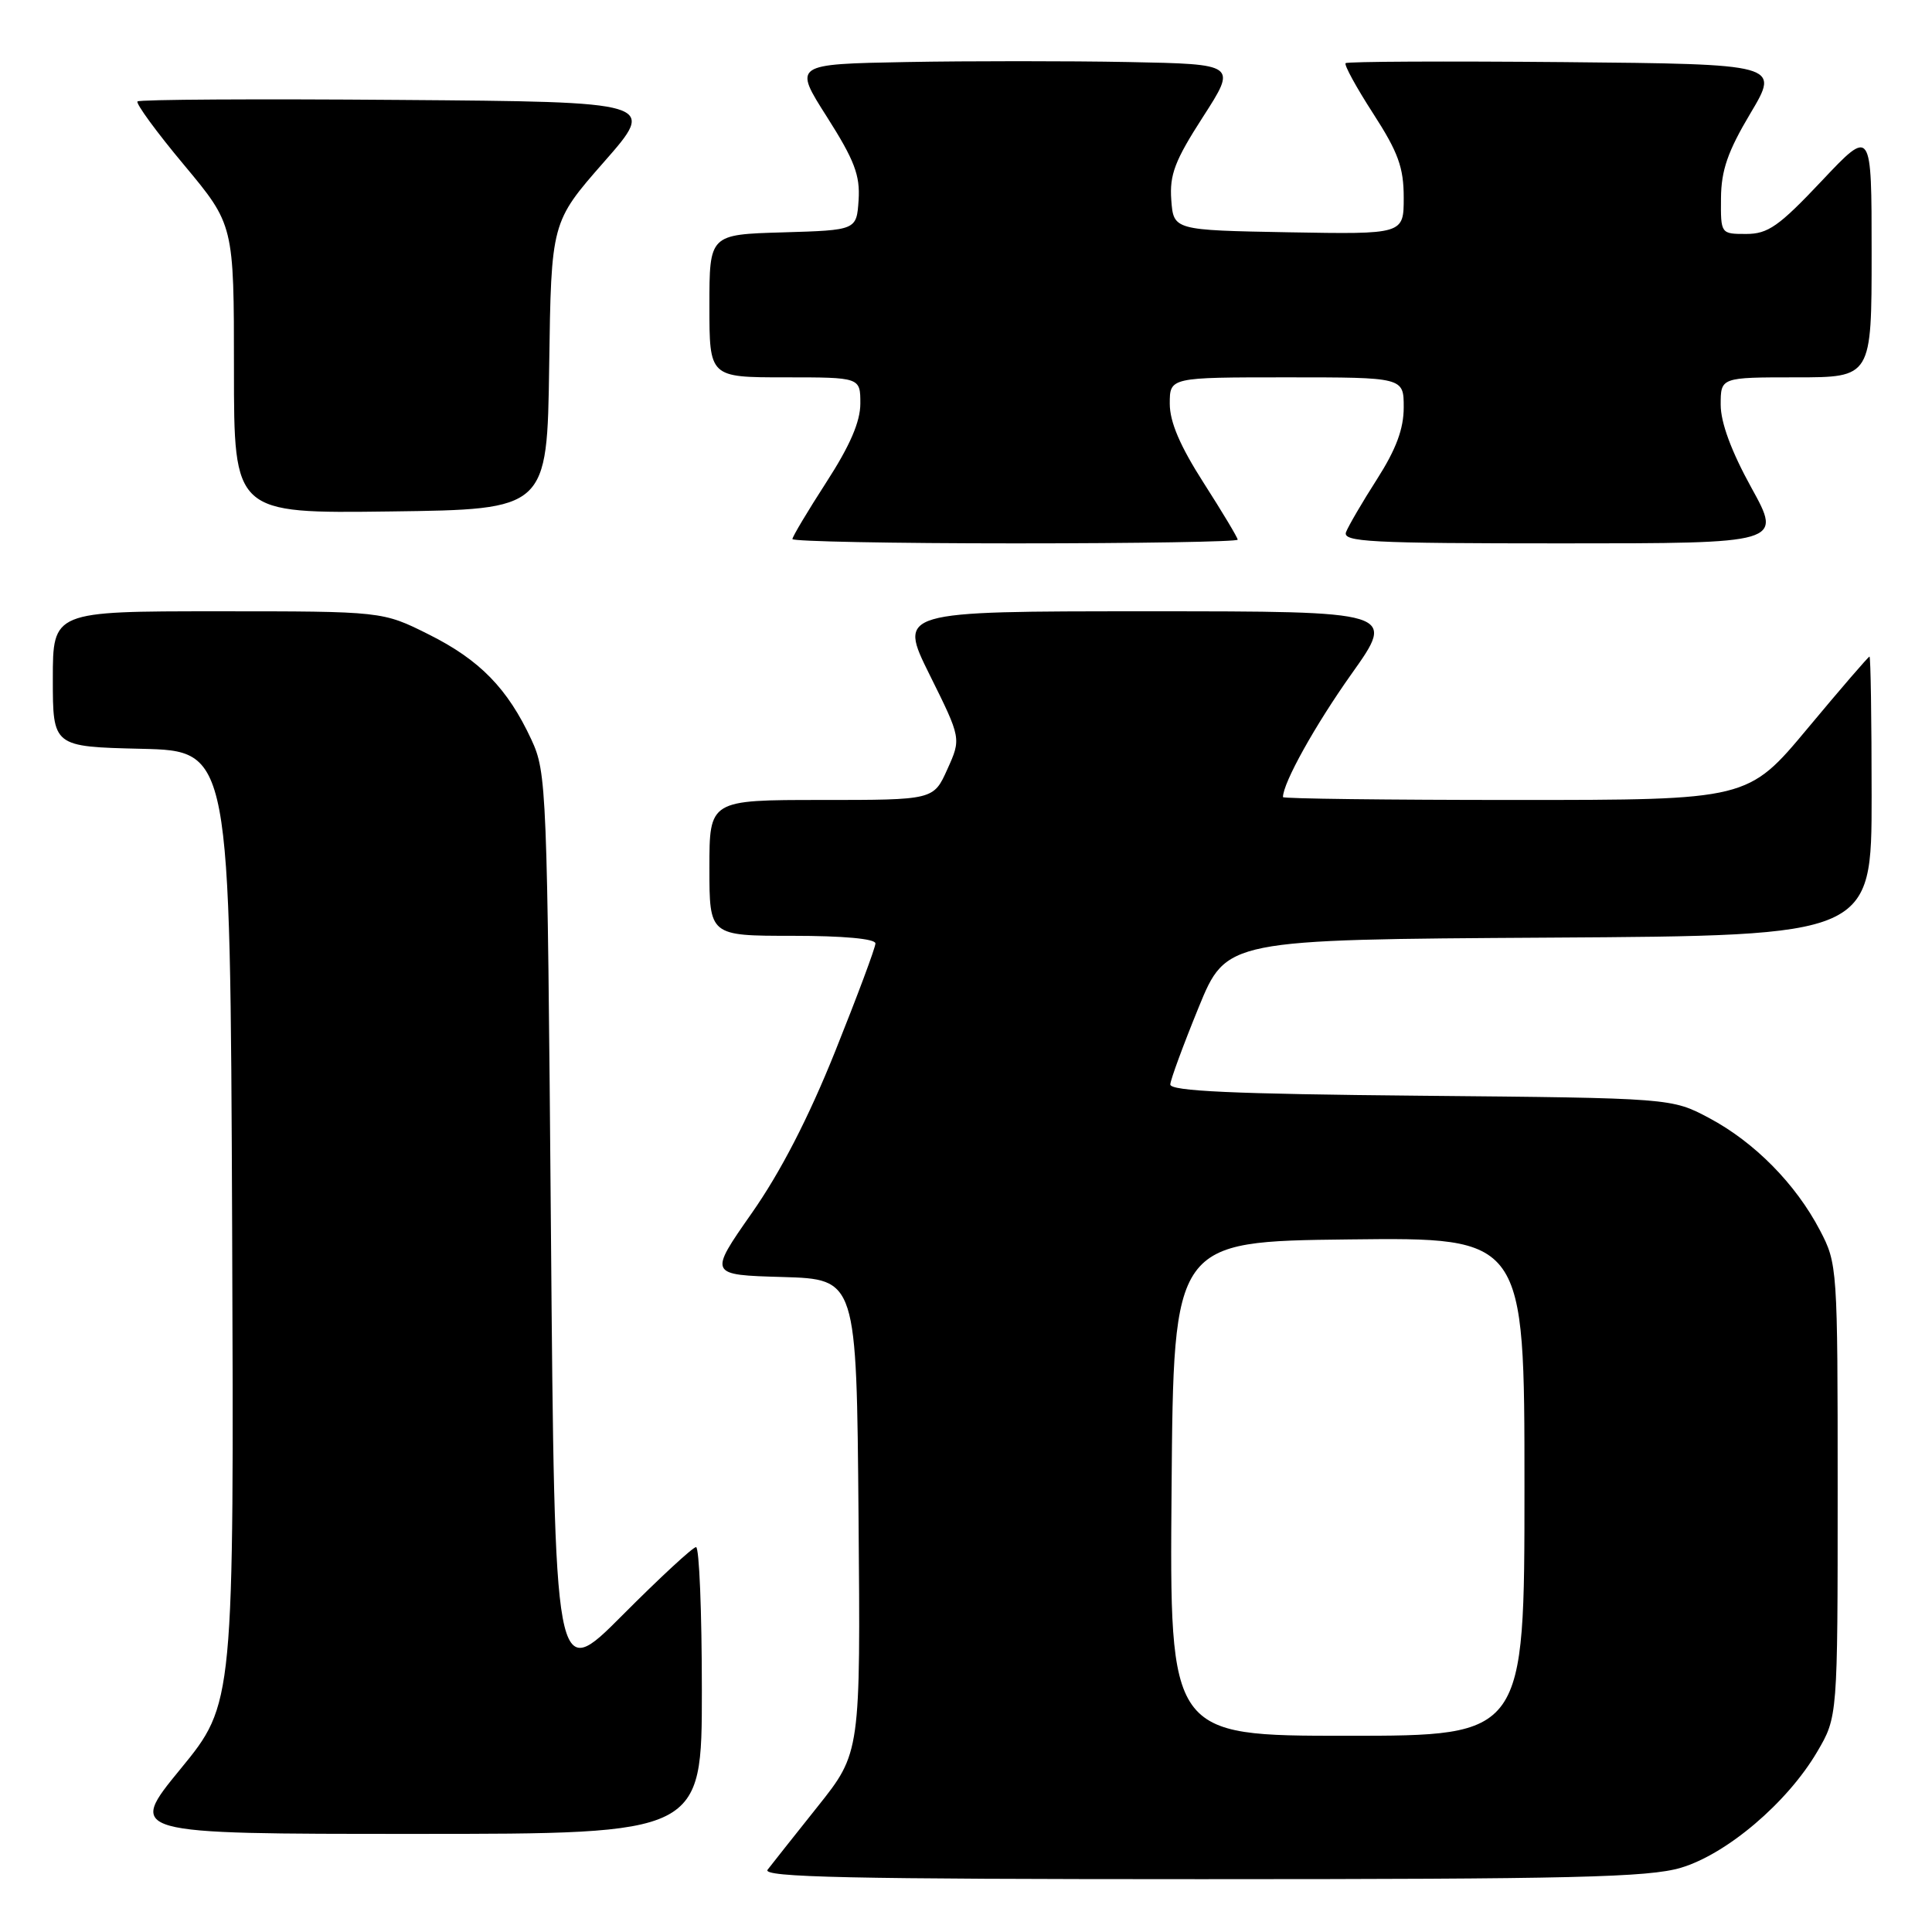 <?xml version="1.0" encoding="UTF-8" standalone="no"?>
<!DOCTYPE svg PUBLIC "-//W3C//DTD SVG 1.1//EN" "http://www.w3.org/Graphics/SVG/1.1/DTD/svg11.dtd" >
<svg xmlns="http://www.w3.org/2000/svg" xmlns:xlink="http://www.w3.org/1999/xlink" version="1.1" viewBox="0 0 256 256">
 <g >
 <path fill="currentColor"
d=" M 222.72 247.49 C 228.80 245.68 236.82 238.87 240.78 232.13 C 243.50 227.50 243.50 227.50 243.50 197.50 C 243.50 167.93 243.47 167.44 241.14 163.00 C 237.93 156.87 232.49 151.36 226.50 148.16 C 221.50 145.50 221.50 145.50 188.25 145.19 C 163.35 144.96 155.02 144.58 155.07 143.69 C 155.11 143.03 156.80 138.45 158.82 133.50 C 162.50 124.50 162.50 124.50 205.25 124.24 C 248.00 123.98 248.00 123.98 248.00 105.49 C 248.00 95.32 247.87 87.00 247.72 87.00 C 247.57 87.00 243.88 91.28 239.53 96.50 C 231.61 106.00 231.61 106.00 200.81 106.00 C 183.86 106.00 170.00 105.83 170.00 105.62 C 170.00 103.74 174.27 96.08 179.09 89.29 C 184.98 81.00 184.98 81.00 152.00 81.00 C 119.01 81.00 119.01 81.00 123.19 89.43 C 127.37 97.85 127.37 97.85 125.53 101.93 C 123.70 106.00 123.70 106.00 108.85 106.00 C 94.00 106.00 94.00 106.00 94.00 115.00 C 94.00 124.00 94.00 124.00 105.00 124.00 C 111.74 124.00 116.00 124.39 116.00 125.01 C 116.00 125.56 113.60 131.99 110.67 139.30 C 107.12 148.15 103.43 155.30 99.61 160.75 C 93.89 168.93 93.89 168.93 103.69 169.21 C 113.50 169.50 113.50 169.50 113.76 200.87 C 114.03 232.24 114.03 232.24 108.35 239.37 C 105.22 243.29 102.24 247.06 101.71 247.75 C 100.95 248.75 112.60 249.00 159.20 249.00 C 208.40 249.00 218.44 248.76 222.72 247.49 Z  M 93.00 224.00 C 93.00 213.55 92.65 205.00 92.23 205.00 C 91.81 205.00 87.42 209.06 82.48 214.02 C 73.50 223.04 73.50 223.04 73.00 162.77 C 72.51 104.27 72.44 102.37 70.41 98.00 C 67.26 91.22 63.57 87.44 56.80 84.06 C 50.68 81.00 50.68 81.00 28.84 81.00 C 7.00 81.00 7.00 81.00 7.00 89.97 C 7.00 98.94 7.00 98.94 18.75 99.22 C 30.50 99.50 30.50 99.50 30.76 162.62 C 31.01 225.74 31.01 225.74 23.94 234.37 C 16.86 243.00 16.86 243.00 54.93 243.00 C 93.00 243.00 93.00 243.00 93.00 224.00 Z  M 164.00 71.51 C 164.00 71.24 161.97 67.86 159.50 64.00 C 156.37 59.11 155.00 55.92 155.00 53.49 C 155.00 50.00 155.00 50.00 170.50 50.00 C 186.00 50.00 186.00 50.00 186.00 53.98 C 186.00 56.83 184.99 59.53 182.47 63.48 C 180.52 66.52 178.68 69.68 178.36 70.50 C 177.86 71.81 181.46 72.00 206.96 72.00 C 236.14 72.00 236.14 72.00 232.07 64.63 C 229.41 59.81 228.00 55.99 228.00 53.63 C 228.00 50.00 228.00 50.00 238.00 50.00 C 248.00 50.00 248.00 50.00 248.00 33.48 C 248.00 16.96 248.00 16.96 241.38 23.98 C 235.72 29.98 234.27 31.00 231.38 31.00 C 228.01 31.00 228.00 30.99 228.04 26.25 C 228.07 22.56 228.94 20.05 231.95 15.00 C 235.82 8.50 235.82 8.50 207.26 8.23 C 191.55 8.09 178.52 8.15 178.30 8.37 C 178.08 8.59 179.72 11.59 181.95 15.04 C 185.27 20.18 186.00 22.19 186.00 26.18 C 186.00 31.05 186.00 31.05 170.75 30.78 C 155.50 30.50 155.50 30.50 155.20 26.49 C 154.96 23.15 155.67 21.28 159.40 15.49 C 163.90 8.50 163.90 8.50 149.51 8.22 C 141.60 8.07 128.37 8.07 120.12 8.22 C 105.12 8.50 105.12 8.50 109.58 15.50 C 113.22 21.23 113.98 23.23 113.77 26.50 C 113.50 30.50 113.50 30.50 103.75 30.79 C 94.00 31.07 94.00 31.07 94.00 40.54 C 94.00 50.00 94.00 50.00 104.00 50.00 C 114.00 50.00 114.00 50.00 114.00 53.47 C 114.00 55.88 112.63 59.05 109.50 63.89 C 107.03 67.72 105.00 71.11 105.00 71.43 C 105.00 71.74 118.28 72.00 134.50 72.00 C 150.72 72.00 164.00 71.78 164.00 71.51 Z  M 72.77 48.46 C 73.04 29.43 73.04 29.43 80.03 21.46 C 87.02 13.50 87.02 13.50 52.86 13.24 C 34.07 13.09 18.48 13.18 18.22 13.44 C 17.97 13.70 20.73 17.49 24.38 21.85 C 31.00 29.79 31.00 29.79 31.00 48.92 C 31.00 68.04 31.00 68.04 51.75 67.77 C 72.50 67.50 72.50 67.50 72.77 48.46 Z  M 155.24 197.25 C 155.50 164.50 155.50 164.50 178.75 164.23 C 202.00 163.96 202.00 163.96 202.00 196.98 C 202.00 230.00 202.00 230.00 178.49 230.00 C 154.97 230.00 154.97 230.00 155.24 197.25 Z "/>
</g>
</svg>